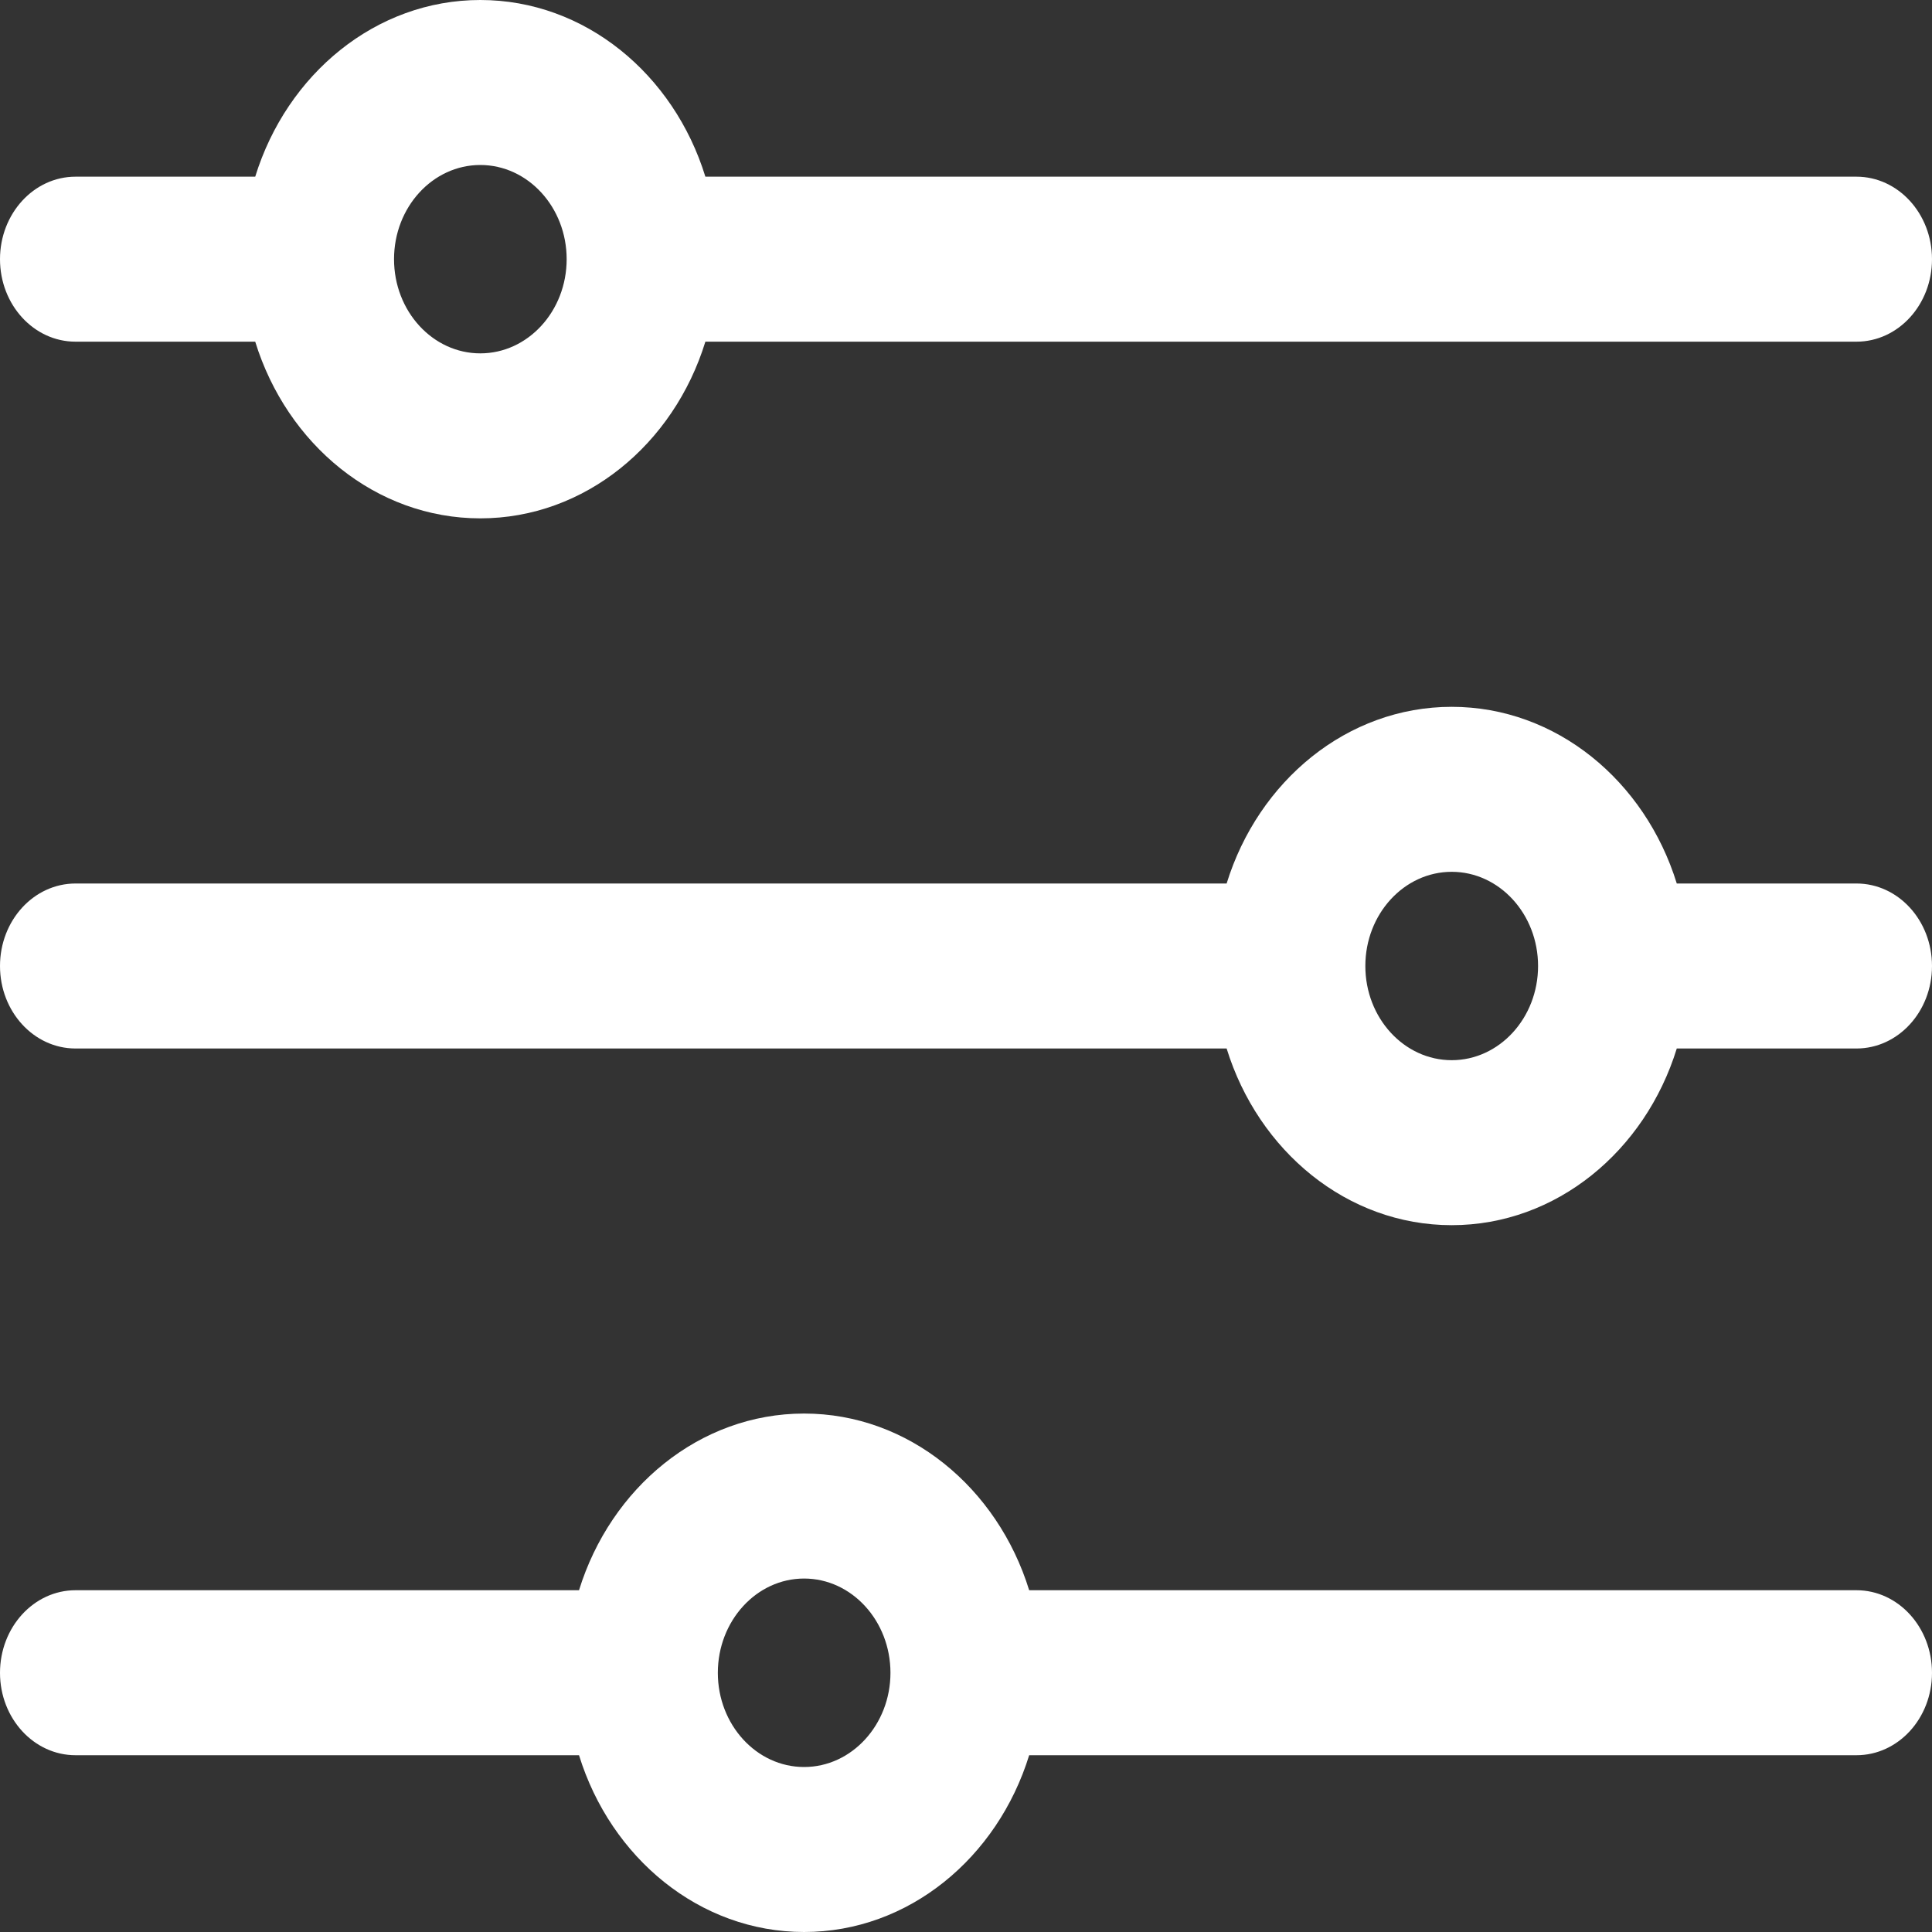 <svg width="20" height="20" viewBox="0 0 20 20" fill="none" xmlns="http://www.w3.org/2000/svg">
<rect x="0" y="0" width="20" height="20" fill="#333333" stroke="none"/>
<path d="M19.218 1.829H7.302C6.975 0.767 6.054 0 4.972 0C3.89 0 2.97 0.767 2.642 1.829H0.782C0.35 1.829 0 2.212 0 2.683C0 3.155 0.35 3.537 0.782 3.537H2.642C2.97 4.599 3.89 5.366 4.972 5.366C6.054 5.366 6.975 4.599 7.302 3.537H19.218C19.65 3.537 20 3.155 20 2.683C20 2.212 19.65 1.829 19.218 1.829ZM4.972 3.658C4.479 3.658 4.079 3.221 4.079 2.683C4.079 2.145 4.479 1.708 4.972 1.708C5.465 1.708 5.866 2.145 5.866 2.683C5.866 3.221 5.465 3.658 4.972 3.658Z" fill="white"/>
<path d="M19.218 9.146H17.358C17.03 8.084 16.11 7.317 15.028 7.317C13.946 7.317 13.026 8.084 12.698 9.146H0.782C0.35 9.146 0 9.528 0 10C0 10.472 0.35 10.854 0.782 10.854H12.698C13.026 11.916 13.946 12.683 15.028 12.683C16.11 12.683 17.03 11.916 17.358 10.854H19.218C19.65 10.854 20 10.472 20 10C20 9.528 19.65 9.146 19.218 9.146ZM15.028 10.975C14.535 10.975 14.134 10.538 14.134 10C14.134 9.462 14.535 9.025 15.028 9.025C15.521 9.025 15.922 9.462 15.922 10C15.922 10.538 15.521 10.975 15.028 10.975Z" fill="white"/>
<path d="M19.218 16.462H10.654C10.326 15.401 9.406 14.633 8.324 14.633C7.242 14.633 6.322 15.401 5.994 16.462H0.782C0.35 16.462 0 16.845 0 17.317C0 17.788 0.35 18.17 0.782 18.17H5.994C6.322 19.232 7.242 20 8.324 20C9.406 20 10.326 19.232 10.654 18.17H19.218C19.65 18.17 20 17.788 20 17.317C20 16.845 19.65 16.462 19.218 16.462ZM8.324 18.292C7.831 18.292 7.431 17.854 7.431 17.317C7.431 16.779 7.831 16.341 8.324 16.341C8.817 16.341 9.218 16.779 9.218 17.317C9.218 17.854 8.817 18.292 8.324 18.292Z" fill="white"/>
</svg>
